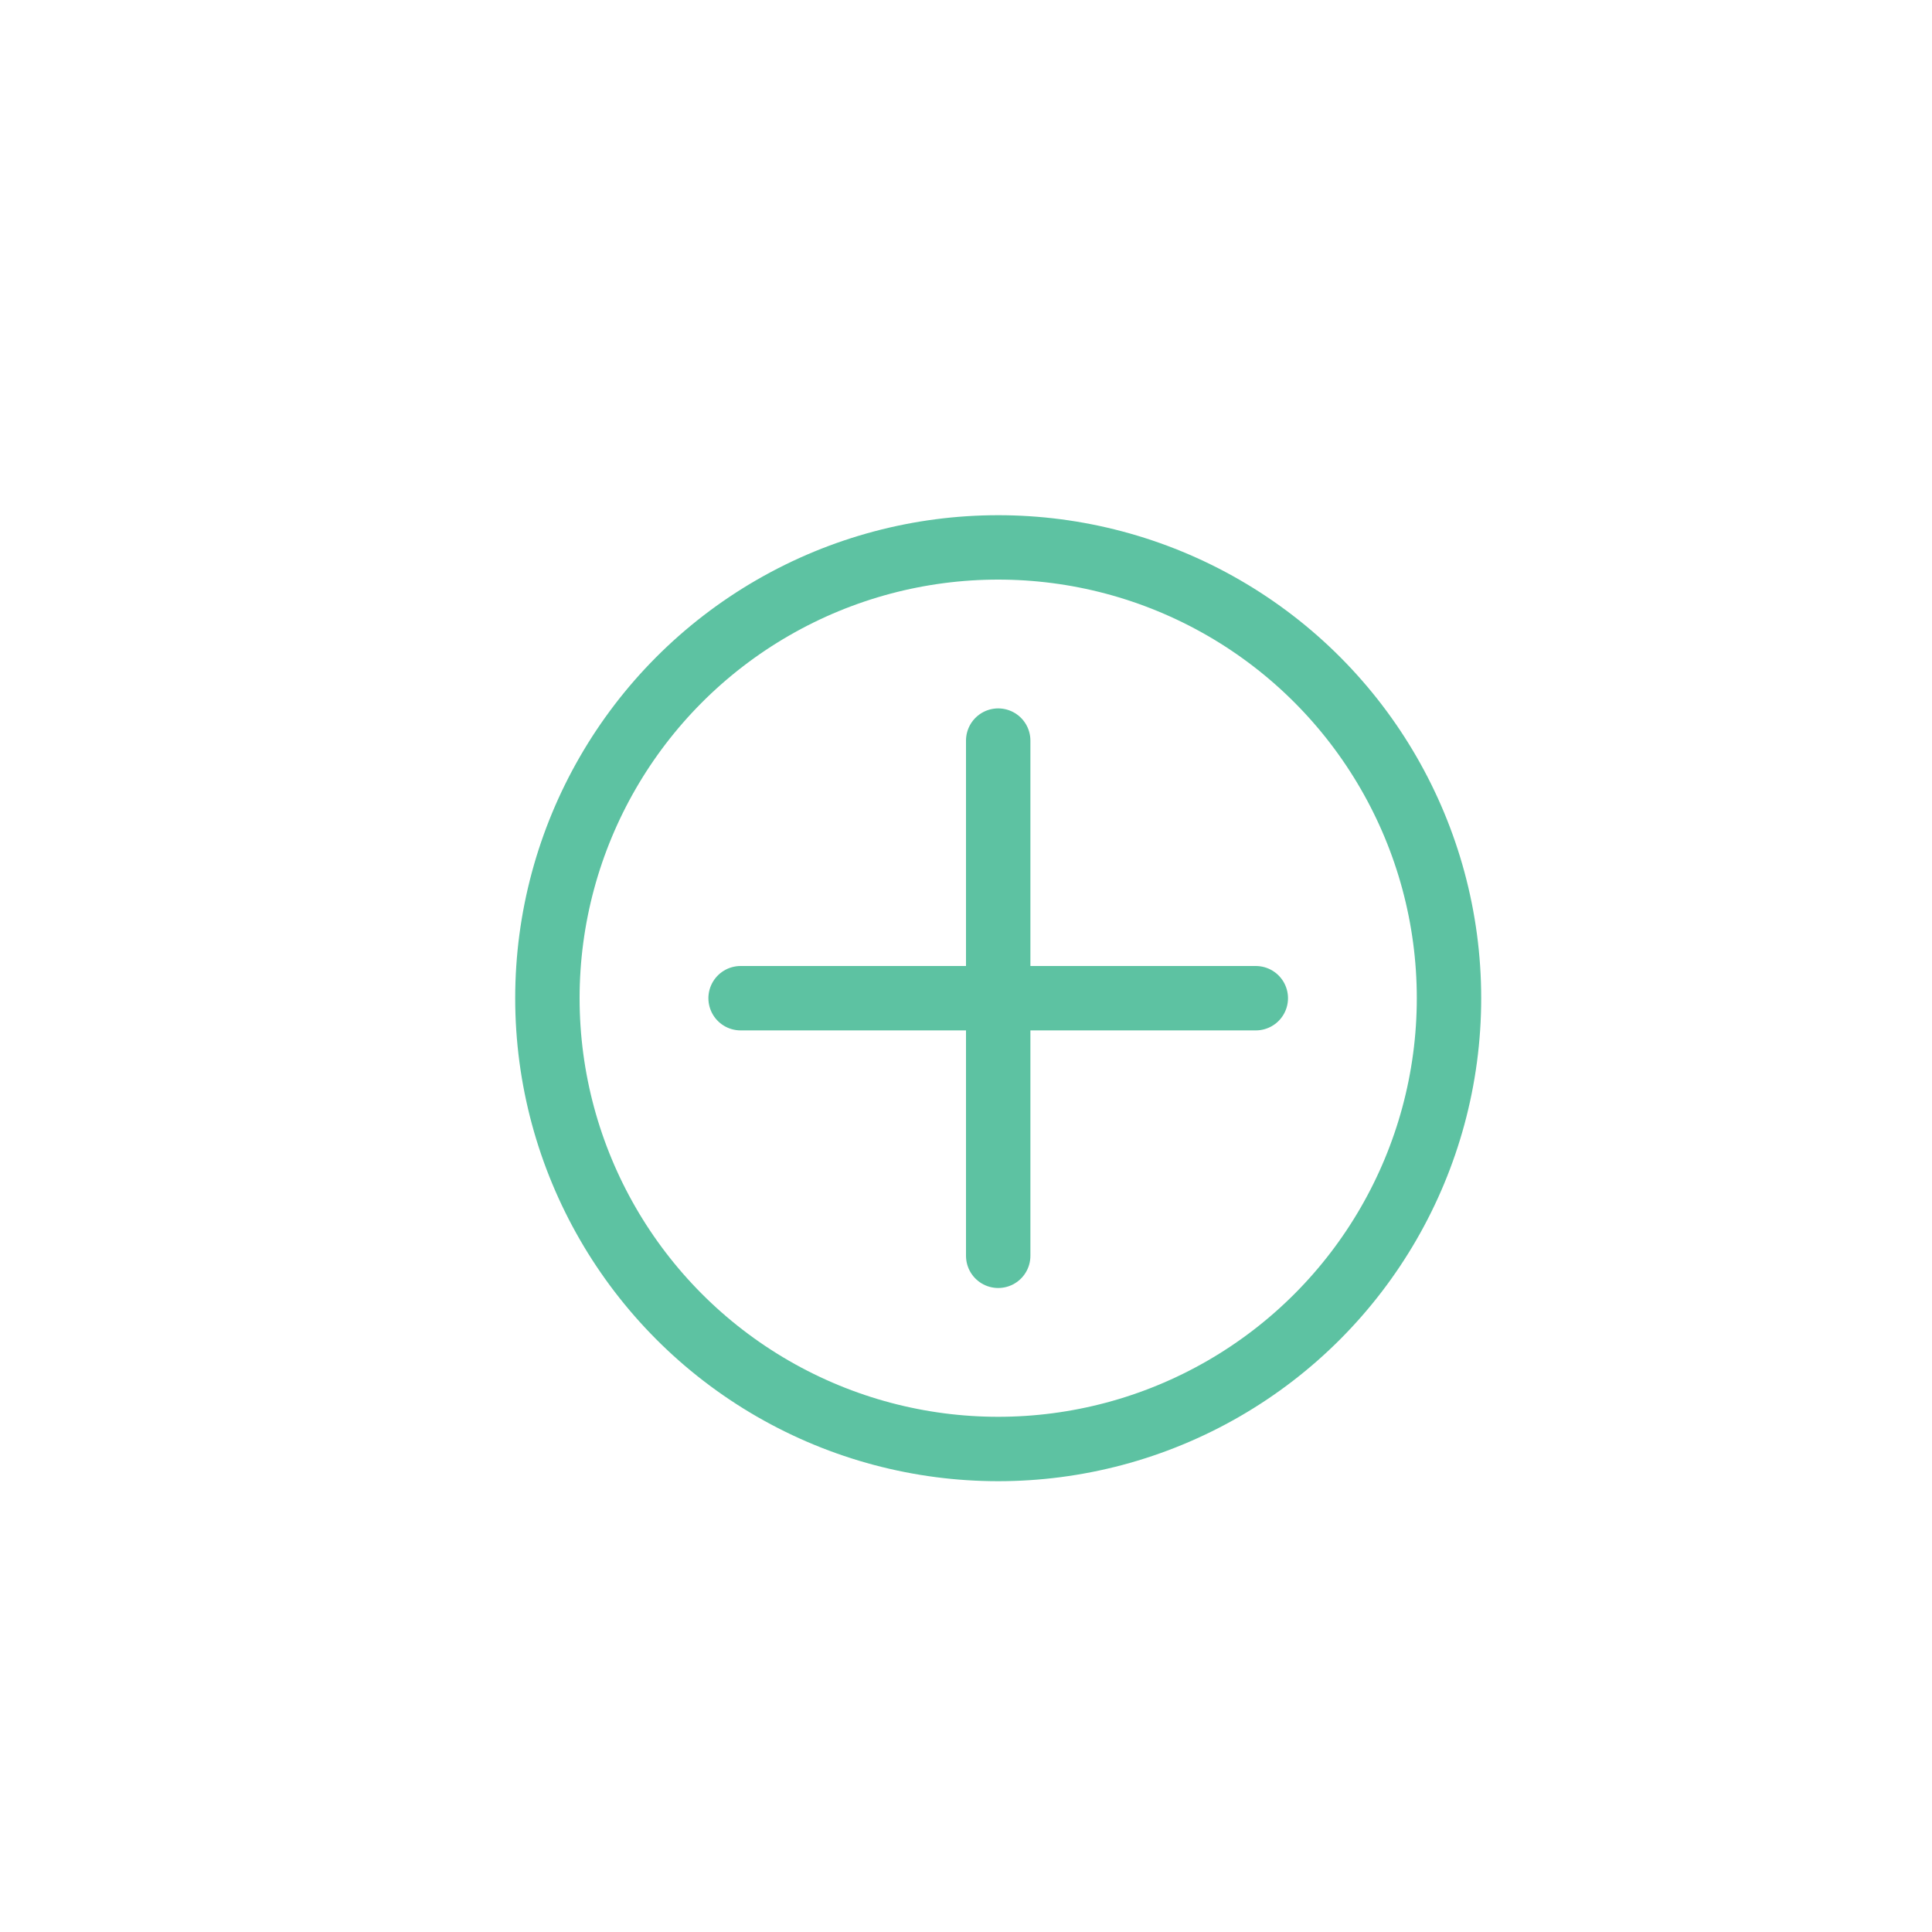 <?xml version="1.0" encoding="UTF-8"?>
<svg width="30px" height="30px" viewBox="0 0 30 30" version="1.1" xmlns="http://www.w3.org/2000/svg" xmlns:xlink="http://www.w3.org/1999/xlink">
    <!-- Generator: Sketch 49.3 (51167) - http://www.bohemiancoding.com/sketch -->
    <title>item action / icon/ add</title>
    <desc>Created with Sketch.</desc>
    <defs></defs>
    <g id="item-action-/-icon/-add" stroke="none" stroke-width="1" fill="none" fill-rule="evenodd" stroke-linecap="round" stroke-linejoin="round">
        <g id="circle-add" transform="translate(8, 8)" stroke="#5DC2A2">
            <circle id="Oval" cx="7.5" cy="7.5" r="7"></circle>
            <path d="M7.5,3.5 L7.5,11.5" id="Shape"></path>
            <path d="M3.5,7.5 L11.5,7.5" id="Shape"></path>
        </g>
    </g>
</svg>